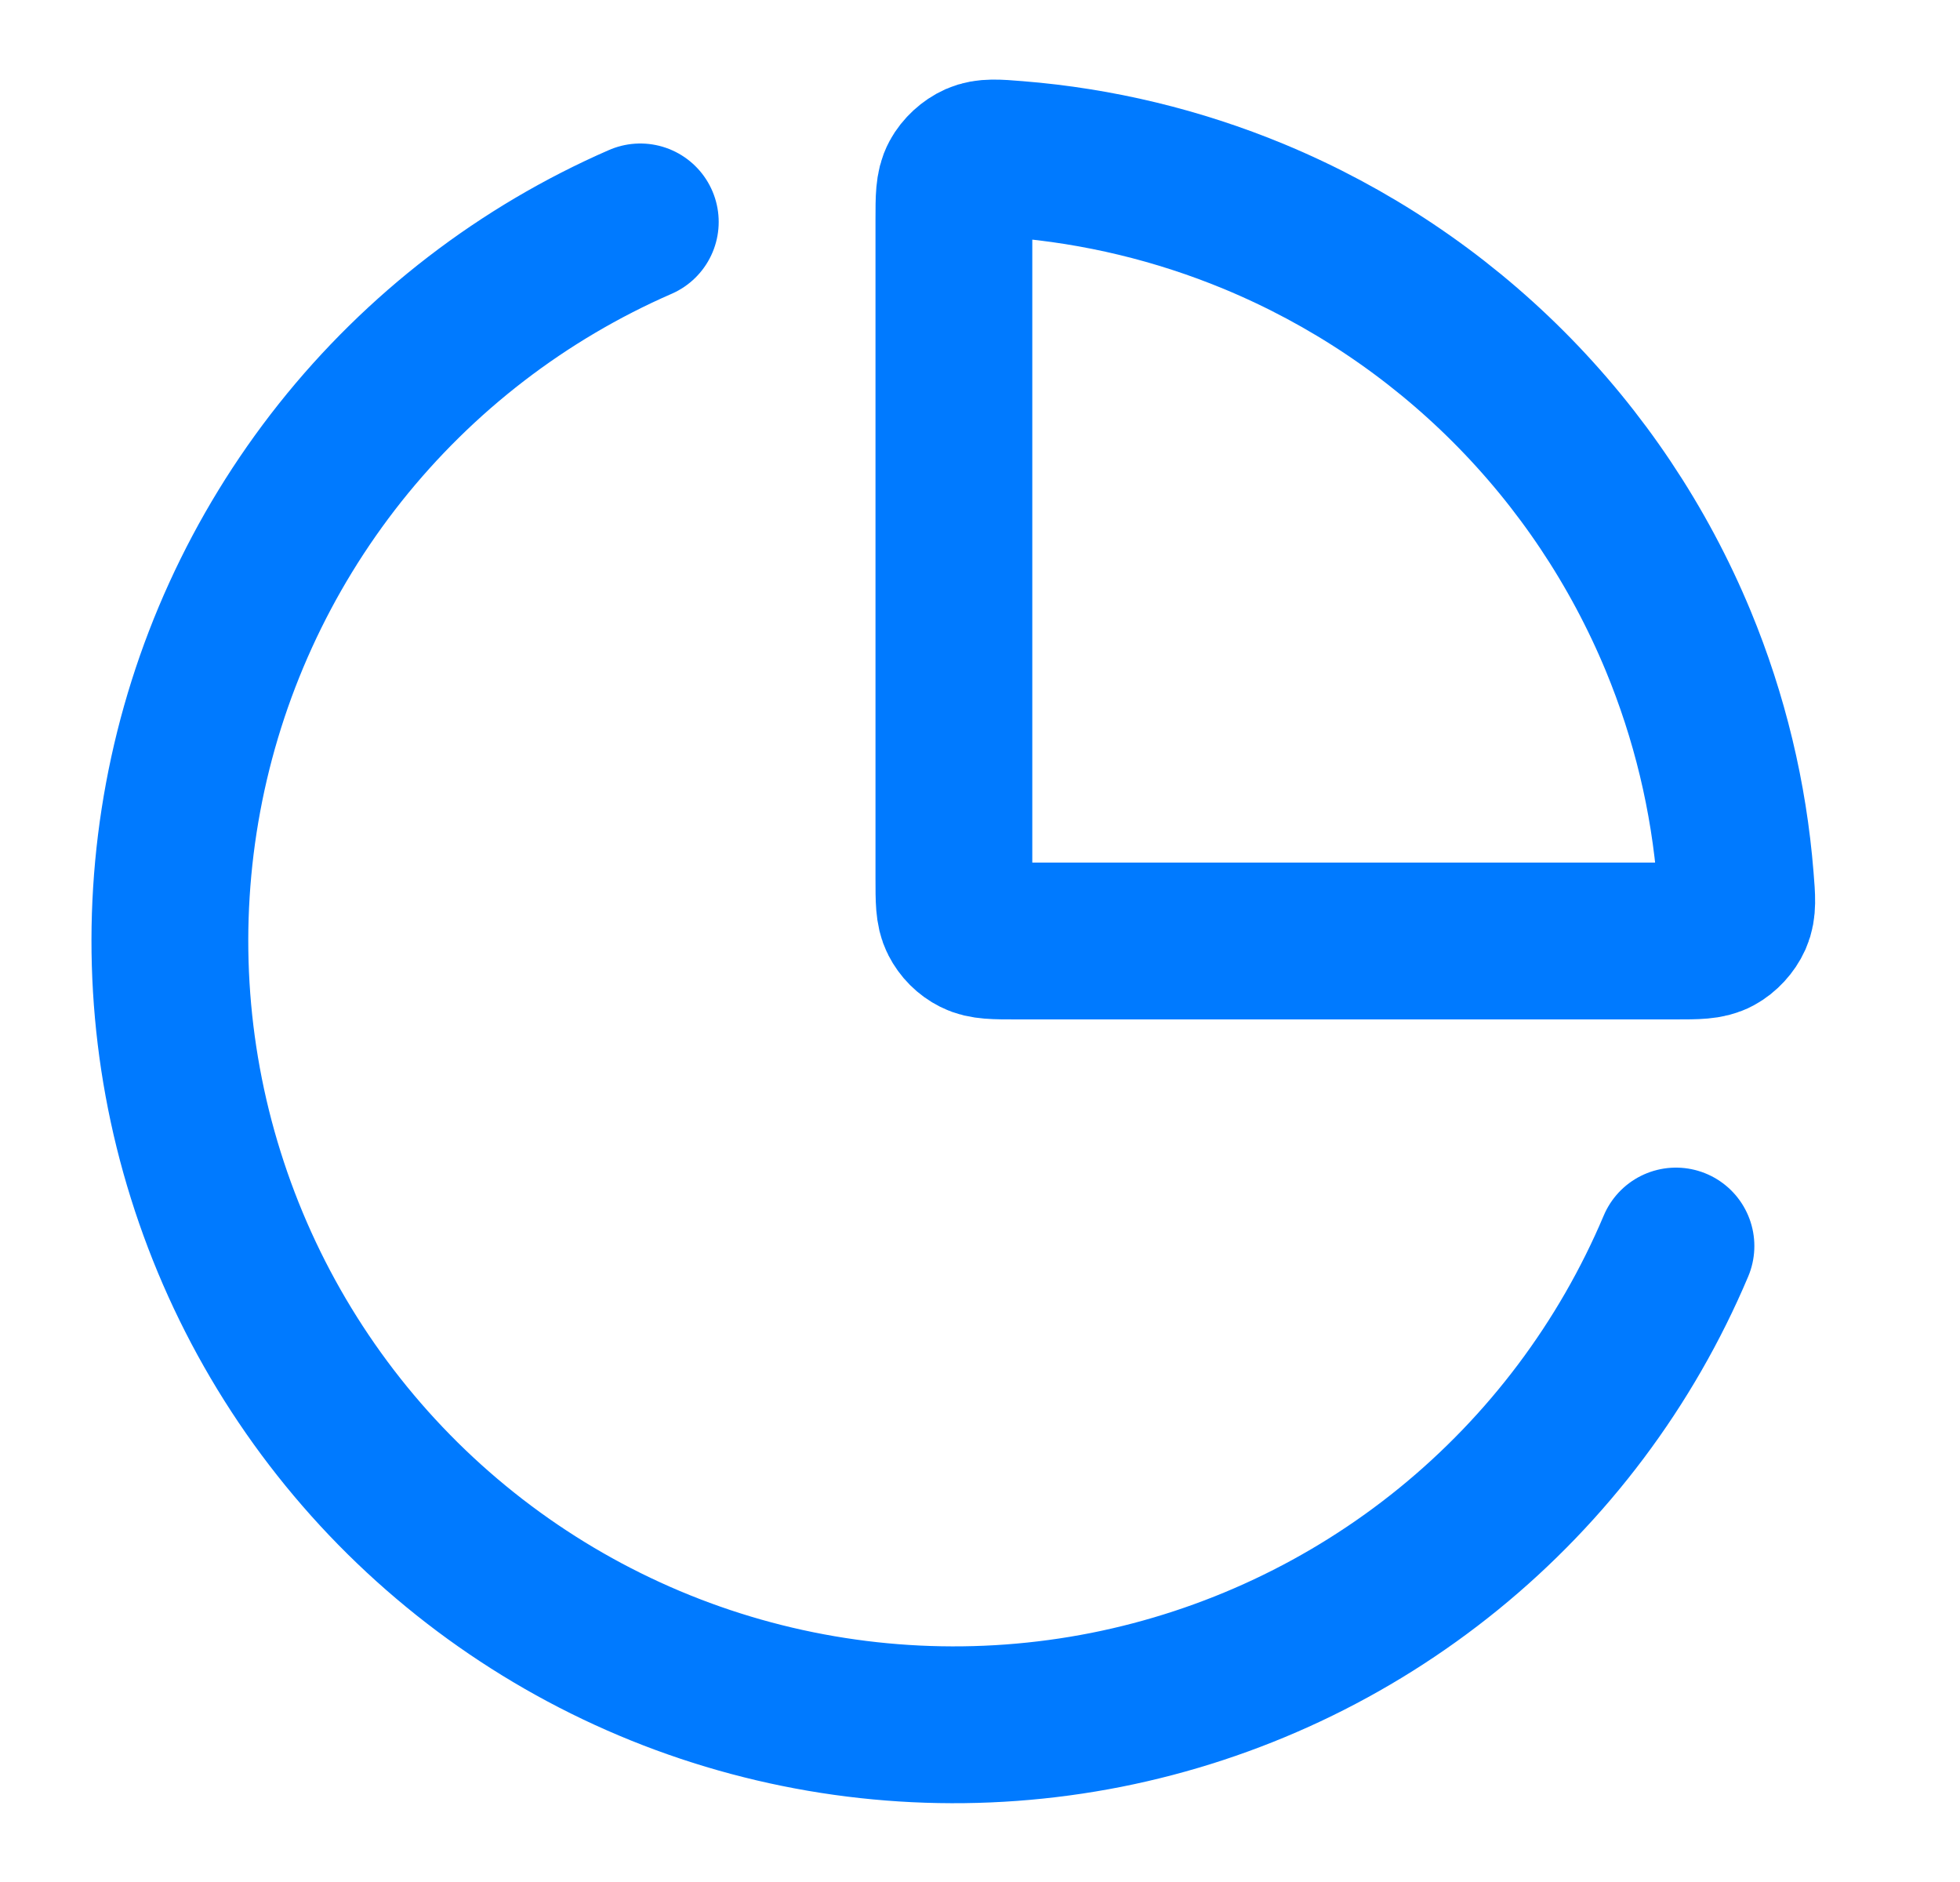 <svg width="25" height="24" viewBox="0 0 25 24" fill="none" xmlns="http://www.w3.org/2000/svg">
<path d="M21.377 15.89C20.741 17.395 19.746 18.72 18.479 19.751C17.212 20.782 15.712 21.487 14.11 21.805C12.507 22.122 10.851 22.042 9.287 21.572C7.723 21.102 6.298 20.255 5.136 19.107C3.974 17.958 3.112 16.543 2.624 14.984C2.135 13.425 2.037 11.771 2.336 10.165C2.635 8.559 3.323 7.051 4.339 5.772C5.356 4.493 6.67 3.483 8.167 2.83M21.406 8.173C21.806 9.14 22.052 10.161 22.135 11.201C22.156 11.458 22.166 11.586 22.115 11.702C22.072 11.798 21.988 11.89 21.895 11.94C21.784 12 21.645 12 21.367 12H12.967C12.687 12 12.547 12 12.44 11.945C12.346 11.898 12.27 11.821 12.222 11.727C12.167 11.62 12.167 11.48 12.167 11.2V2.8C12.167 2.522 12.167 2.383 12.227 2.272C12.277 2.179 12.369 2.095 12.465 2.052C12.581 2.001 12.709 2.011 12.966 2.032C14.006 2.115 15.027 2.361 15.994 2.761C17.207 3.264 18.309 4 19.238 4.929C20.167 5.858 20.903 6.96 21.406 8.173Z" stroke="#007AFF" stroke-width="2" stroke-linecap="round" stroke-linejoin="round"/>
</svg>
